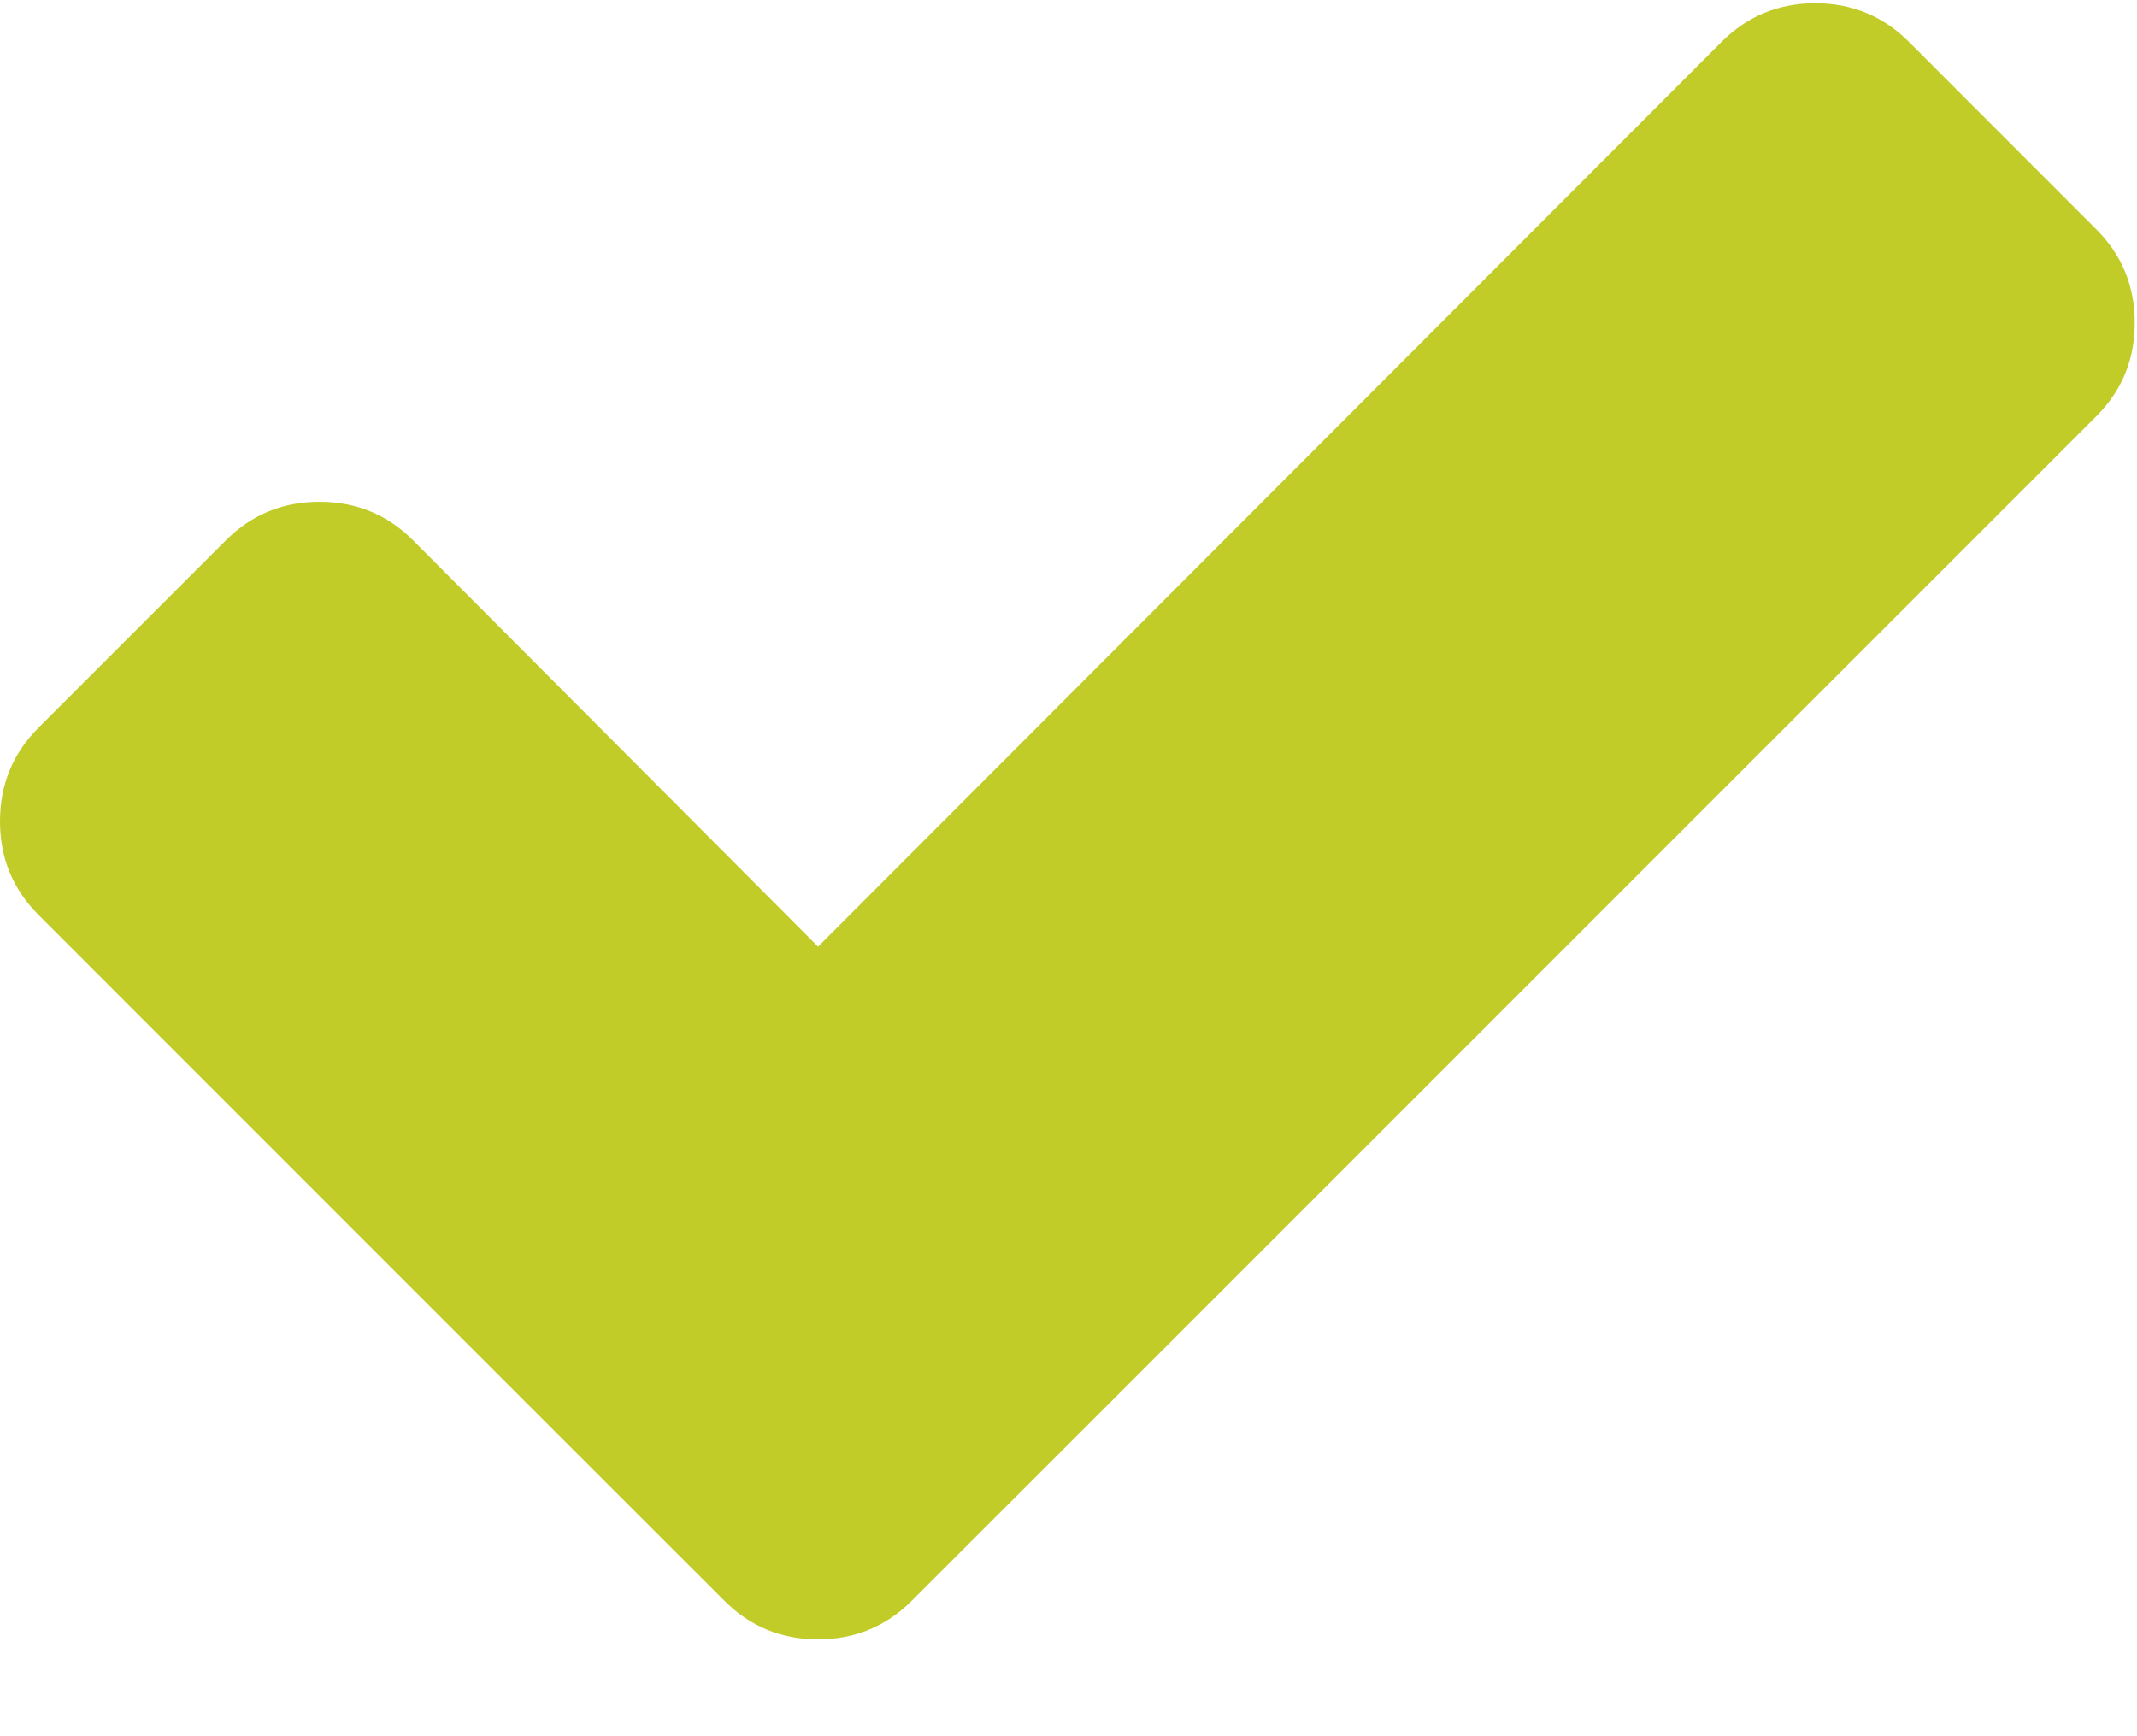 <?xml version="1.0" encoding="UTF-8"?>
<svg width="16px" height="13px" viewBox="0 0 16 13" version="1.1" xmlns="http://www.w3.org/2000/svg" xmlns:xlink="http://www.w3.org/1999/xlink">
    <!-- Generator: Sketch 52.3 (67297) - http://www.bohemiancoding.com/sketch -->
    <title>correct-symbol</title>
    <desc>Created with Sketch.</desc>
    <g id="Page-2" stroke="none" stroke-width="1" fill="none" fill-rule="evenodd">
        <g id="Artboard" transform="translate(-128, -53)" fill="#C1CC29">
            <g id="fermes-valens_icons">
                <g id="correct-symbol">
                    <g transform="translate(128, 53)">
                        <path d="M15.694,1.716 L14.292,0.313 C14.1,0.121 13.866,0.024 13.591,0.024 C13.316,0.024 13.082,0.121 12.89,0.313 L6.125,7.088 L3.093,4.046 C2.901,3.853 2.667,3.757 2.392,3.757 C2.117,3.757 1.884,3.853 1.691,4.046 L0.289,5.448 C0.096,5.641 0,5.875 0,6.15 C0,6.424 0.096,6.658 0.289,6.851 L4.021,10.584 L5.424,11.986 C5.616,12.179 5.85,12.275 6.125,12.275 C6.4,12.275 6.634,12.178 6.826,11.986 L8.229,10.584 L15.694,3.118 C15.887,2.926 15.983,2.692 15.983,2.417 C15.983,2.142 15.887,1.908 15.694,1.716 Z" id="Path"></path>
                    </g>
                </g>
            </g>
        </g>
    </g>
</svg>
